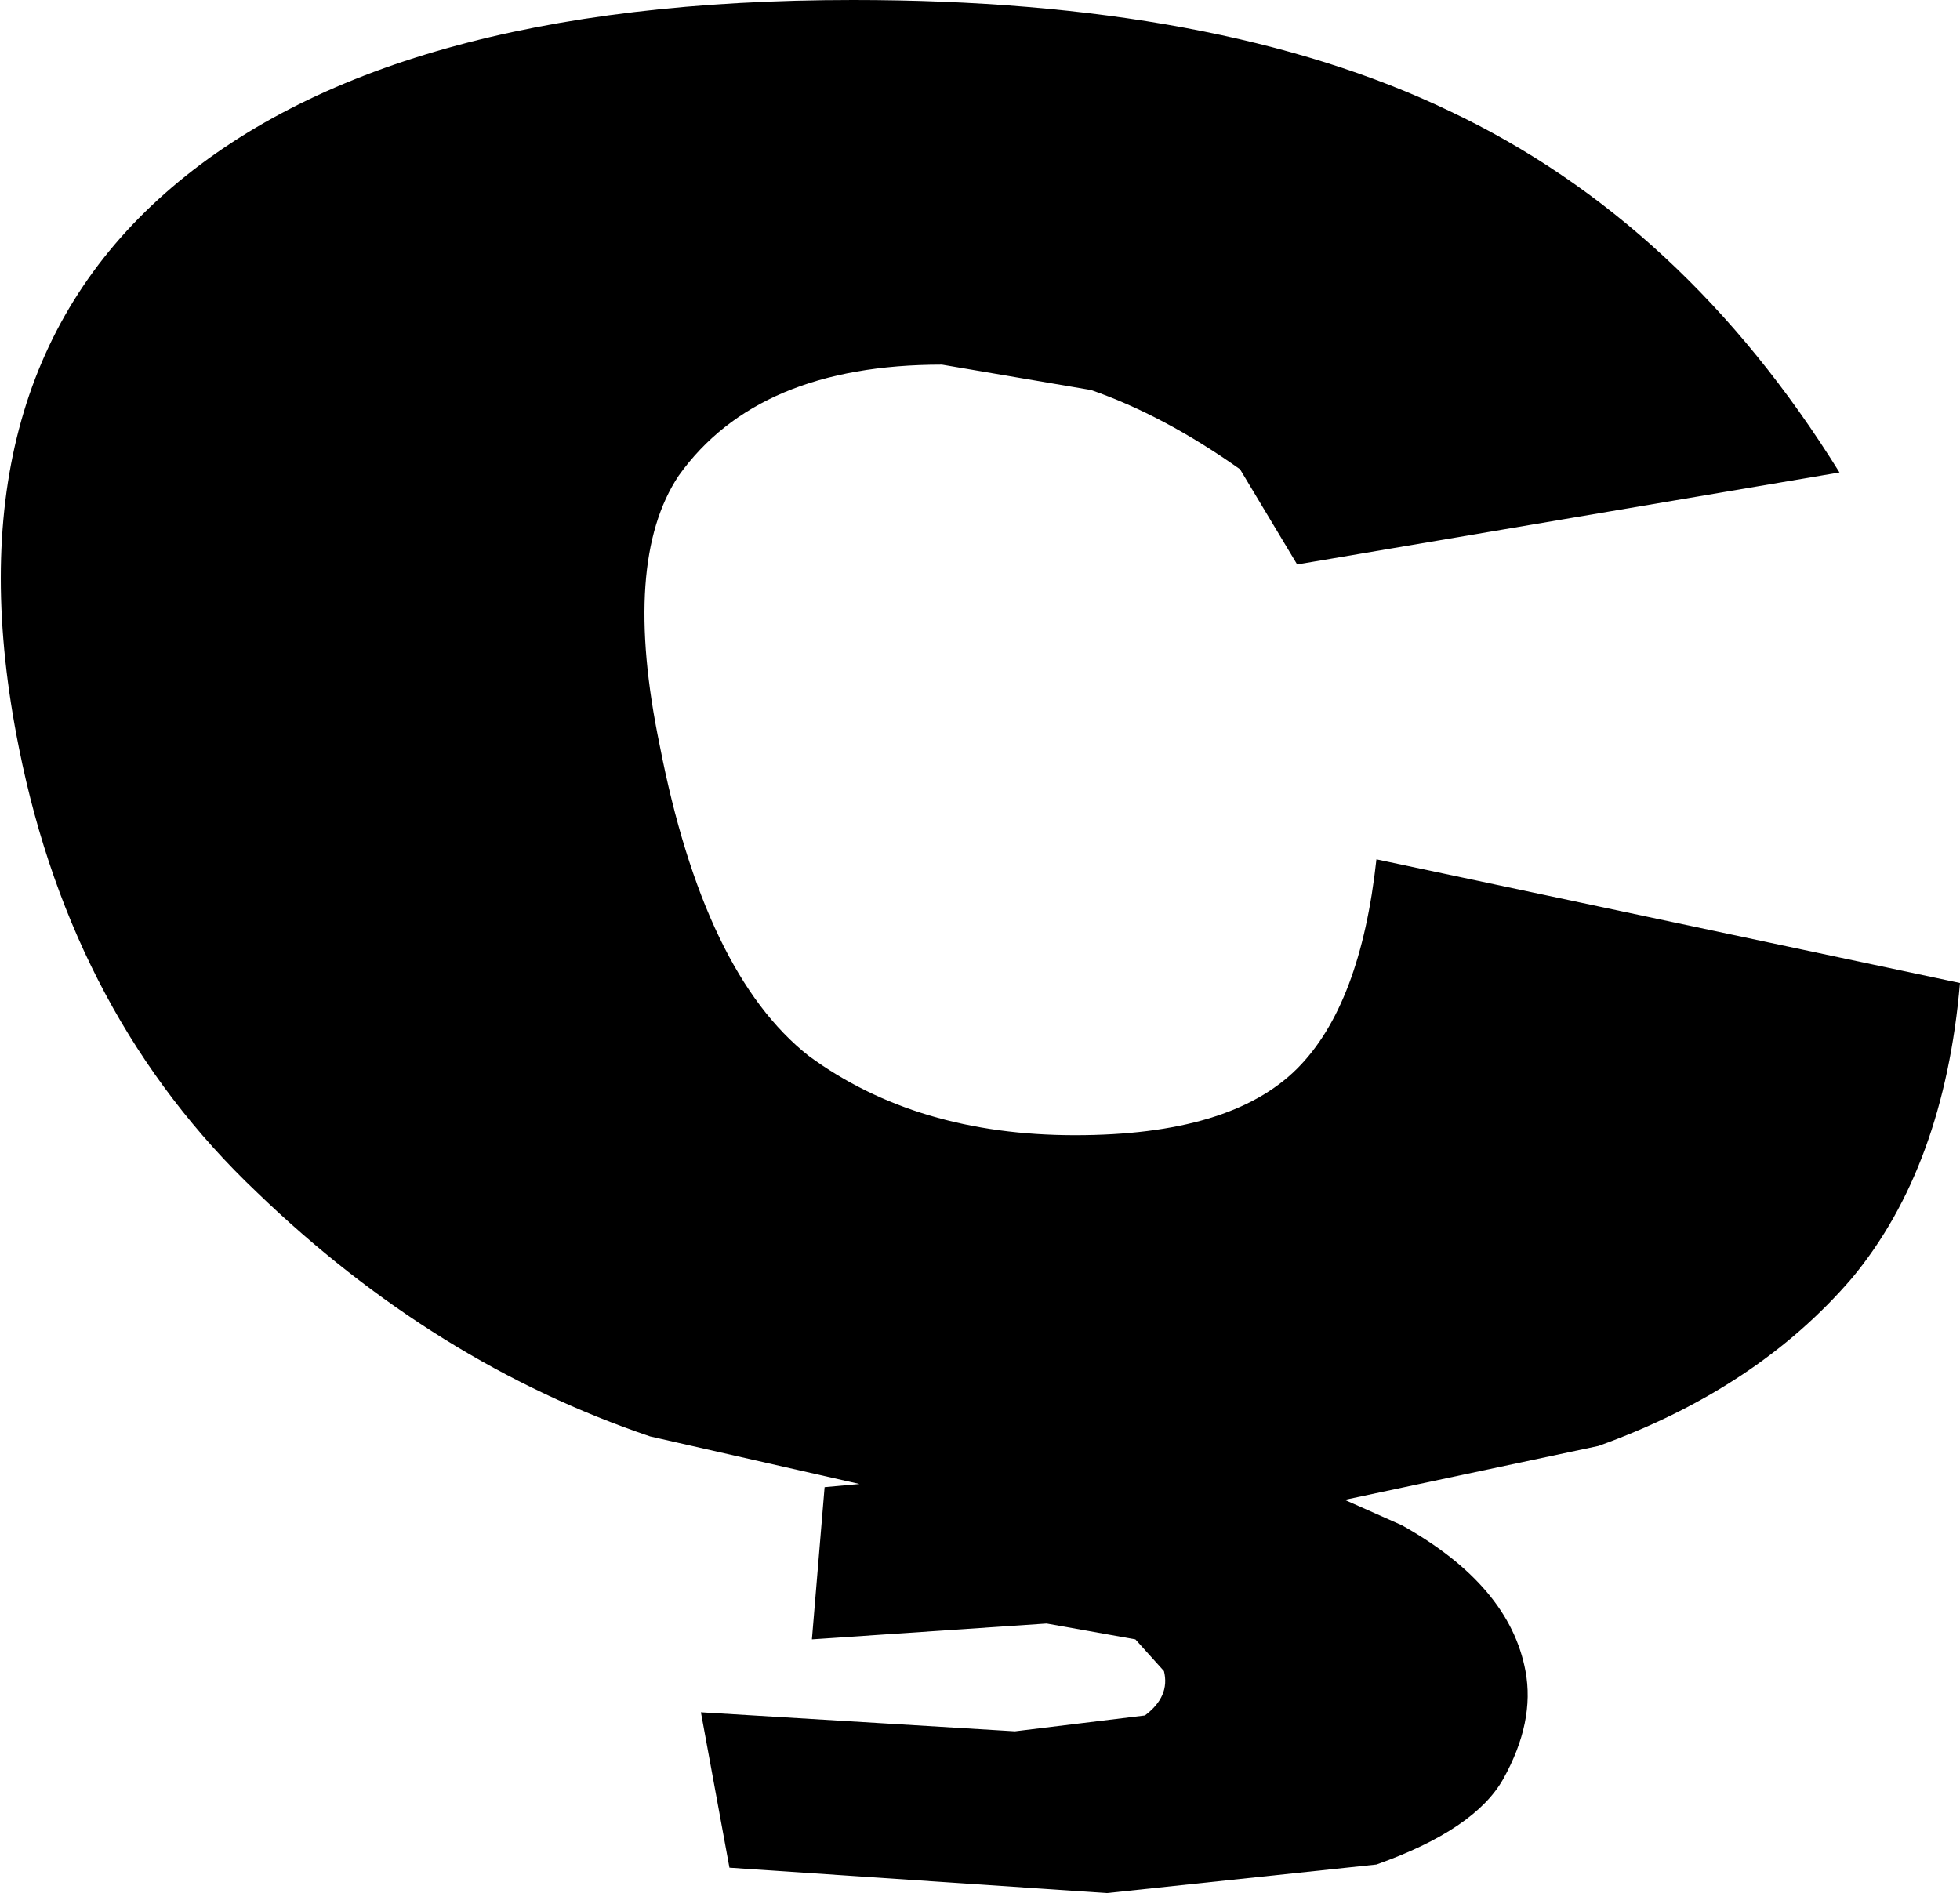 <?xml version="1.0" encoding="UTF-8" standalone="no"?>
<svg xmlns:xlink="http://www.w3.org/1999/xlink" height="29.85px" width="30.9px" xmlns="http://www.w3.org/2000/svg">
  <g transform="matrix(1.0, 0.0, 0.0, 1.0, -210.45, -154.65)">
    <path d="M225.3 160.4 Q222.4 160.4 221.15 162.15 220.25 163.5 220.85 166.4 221.55 170.0 223.2 171.3 224.9 172.55 227.4 172.55 229.85 172.55 230.9 171.5 231.9 170.5 232.15 168.2 L241.35 170.15 Q241.1 173.05 239.65 174.8 238.15 176.55 235.65 177.45 L231.65 178.3 232.55 178.7 Q234.25 179.65 234.5 181.0 234.65 181.8 234.15 182.7 233.7 183.5 232.15 184.05 L227.9 184.5 221.95 184.1 221.5 181.65 226.45 181.95 228.5 181.7 Q228.9 181.4 228.8 181.0 L228.35 180.5 226.95 180.25 223.25 180.5 223.45 178.1 224.0 178.05 220.7 177.3 Q217.3 176.15 214.5 173.45 211.6 170.7 210.75 166.45 209.6 160.75 213.05 157.7 216.5 154.65 223.9 154.65 229.65 154.65 233.3 156.4 237.0 158.15 239.45 162.1 L230.9 163.55 230.0 162.05 Q228.8 161.2 227.65 160.8 L225.3 160.4" fill="#000000" fill-rule="evenodd" stroke="none"/>
  </g>
</svg>
